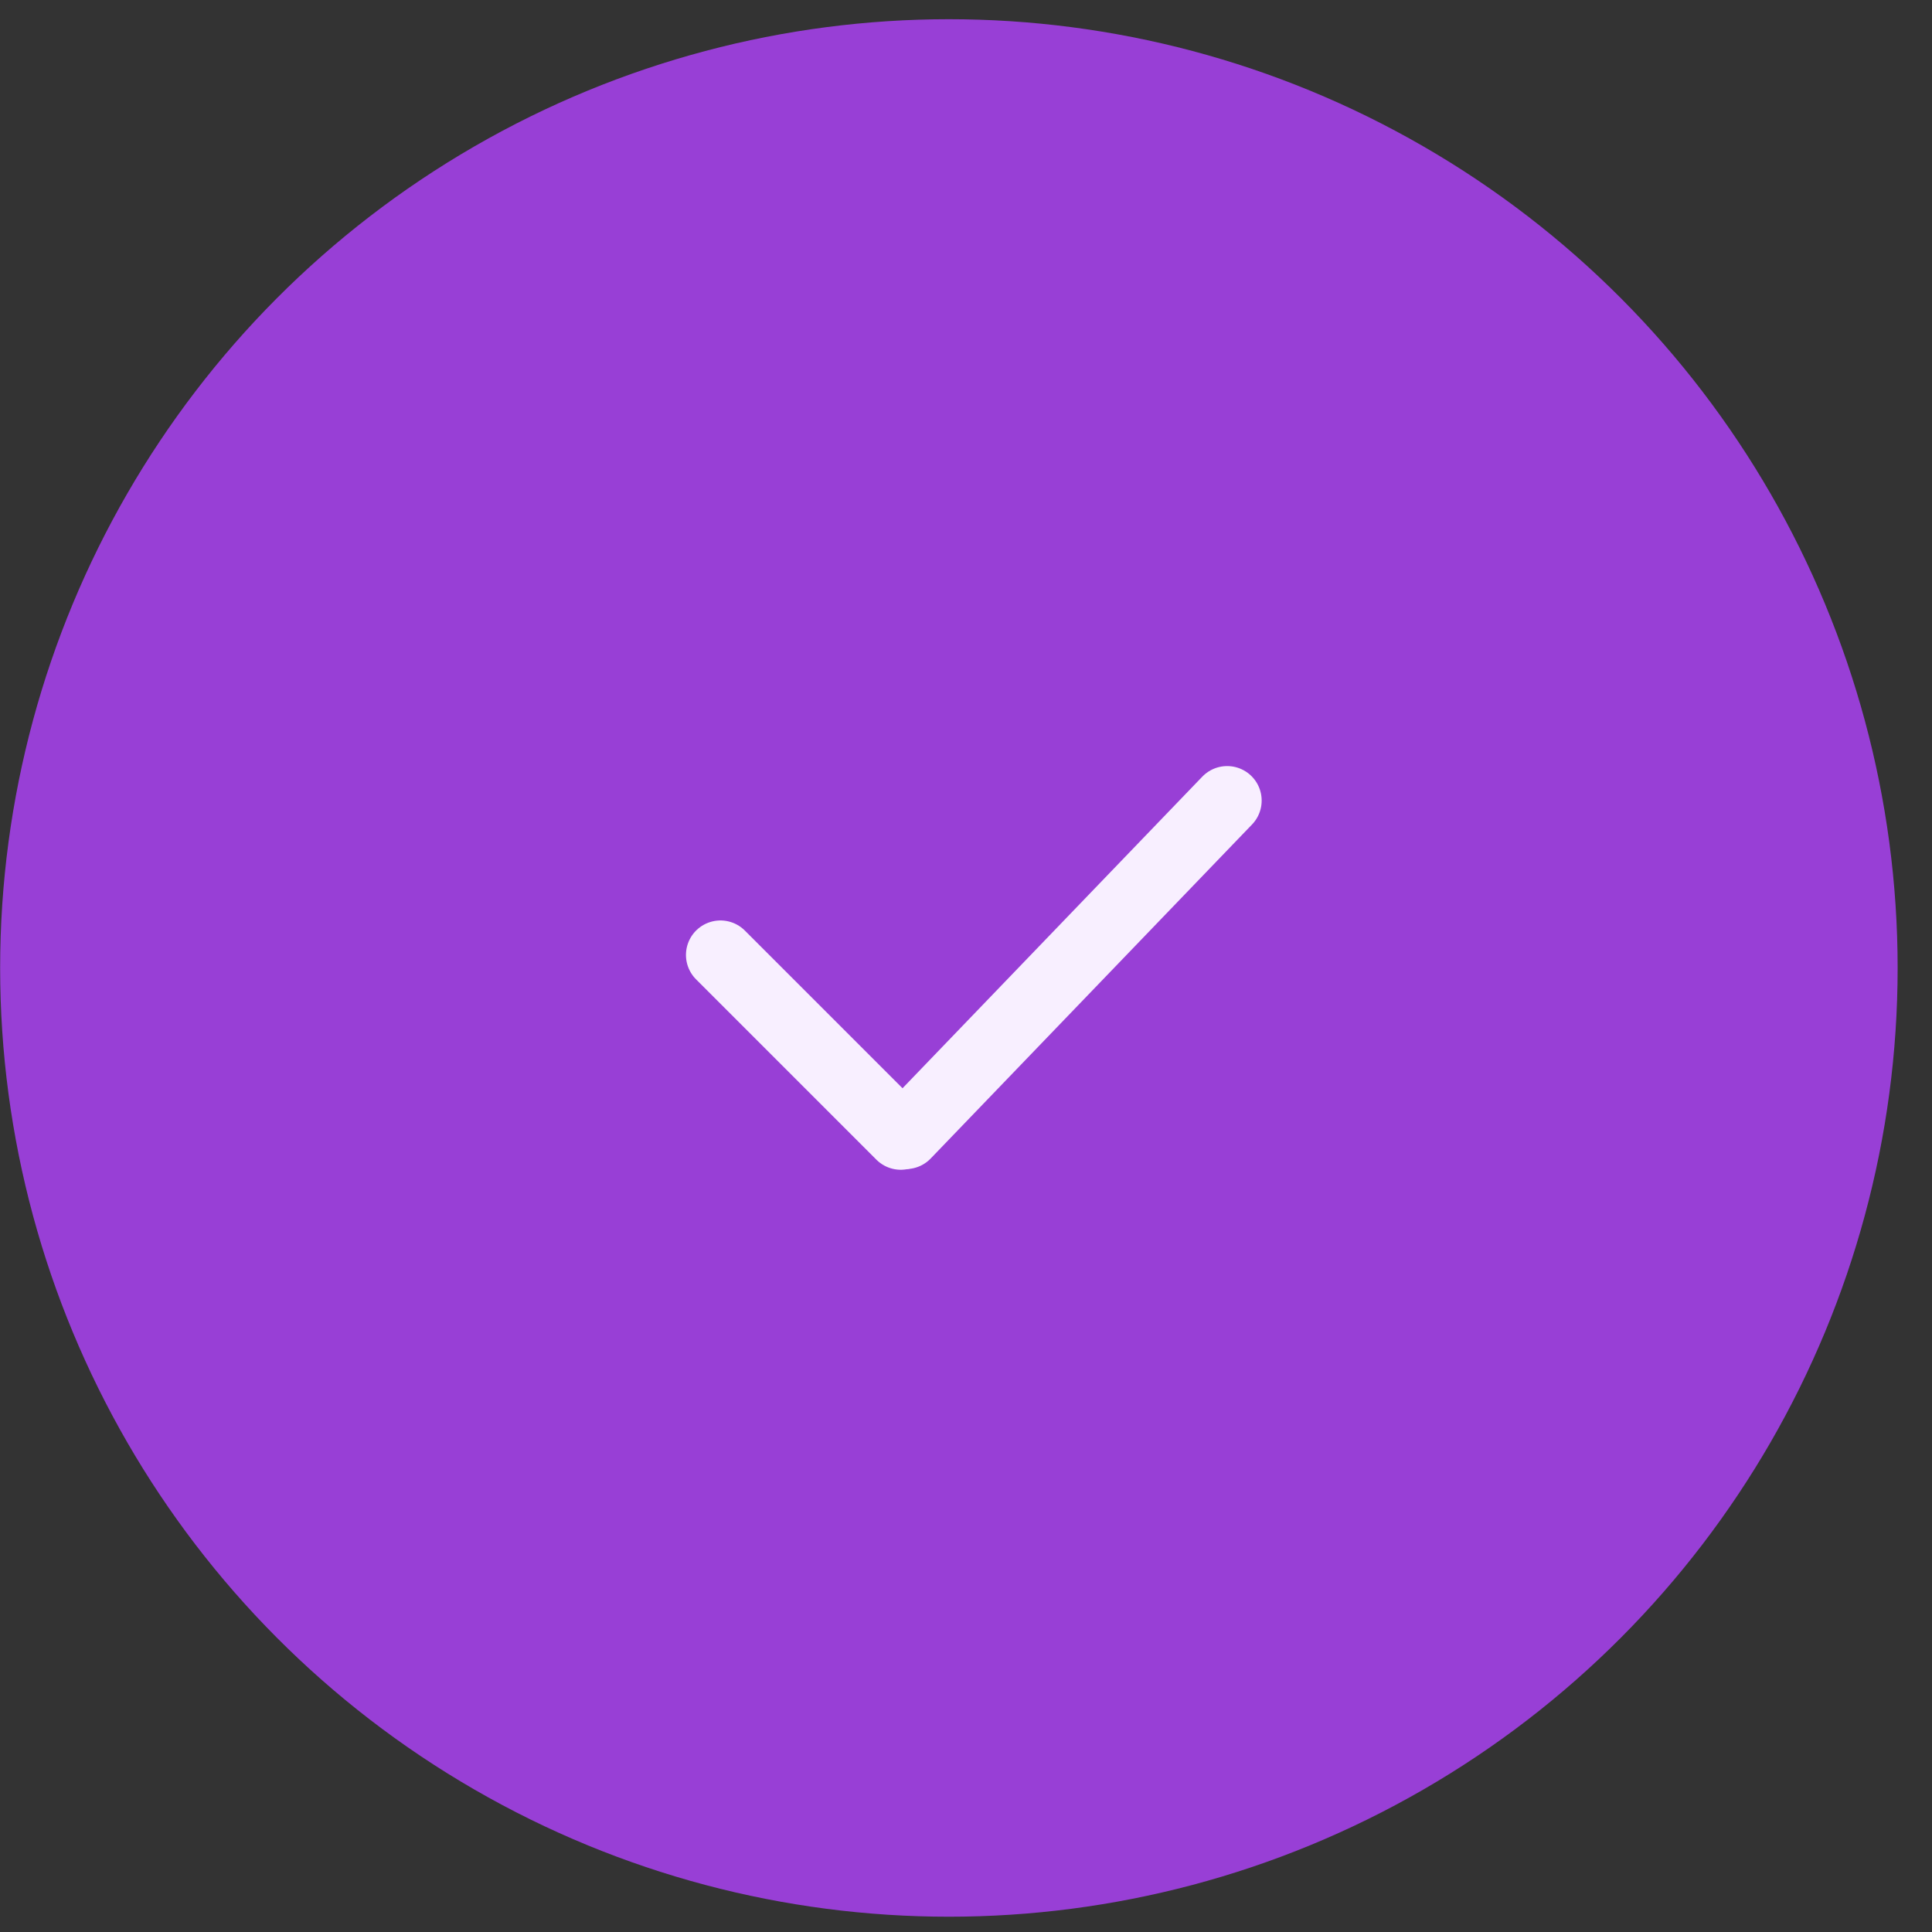 <svg width="56" height="56" viewBox="0 0 56 56" fill="none" xmlns="http://www.w3.org/2000/svg">
<rect x="0" y="0" width="56" height="56" fill="#333333" stroke="none"/>
<circle cx="27.504" cy="28.057" r="27.5" fill="#983FD6"/>
<line x1="20.883" y1="27.68" x2="26.109" y2="32.906" stroke="#F8EFFF" stroke-width="2" stroke-linecap="round"/>
<line x1="35.57" y1="23.205" x2="26.256" y2="32.886" stroke="#F8EFFF" stroke-width="2" stroke-linecap="round"/>
</svg>
